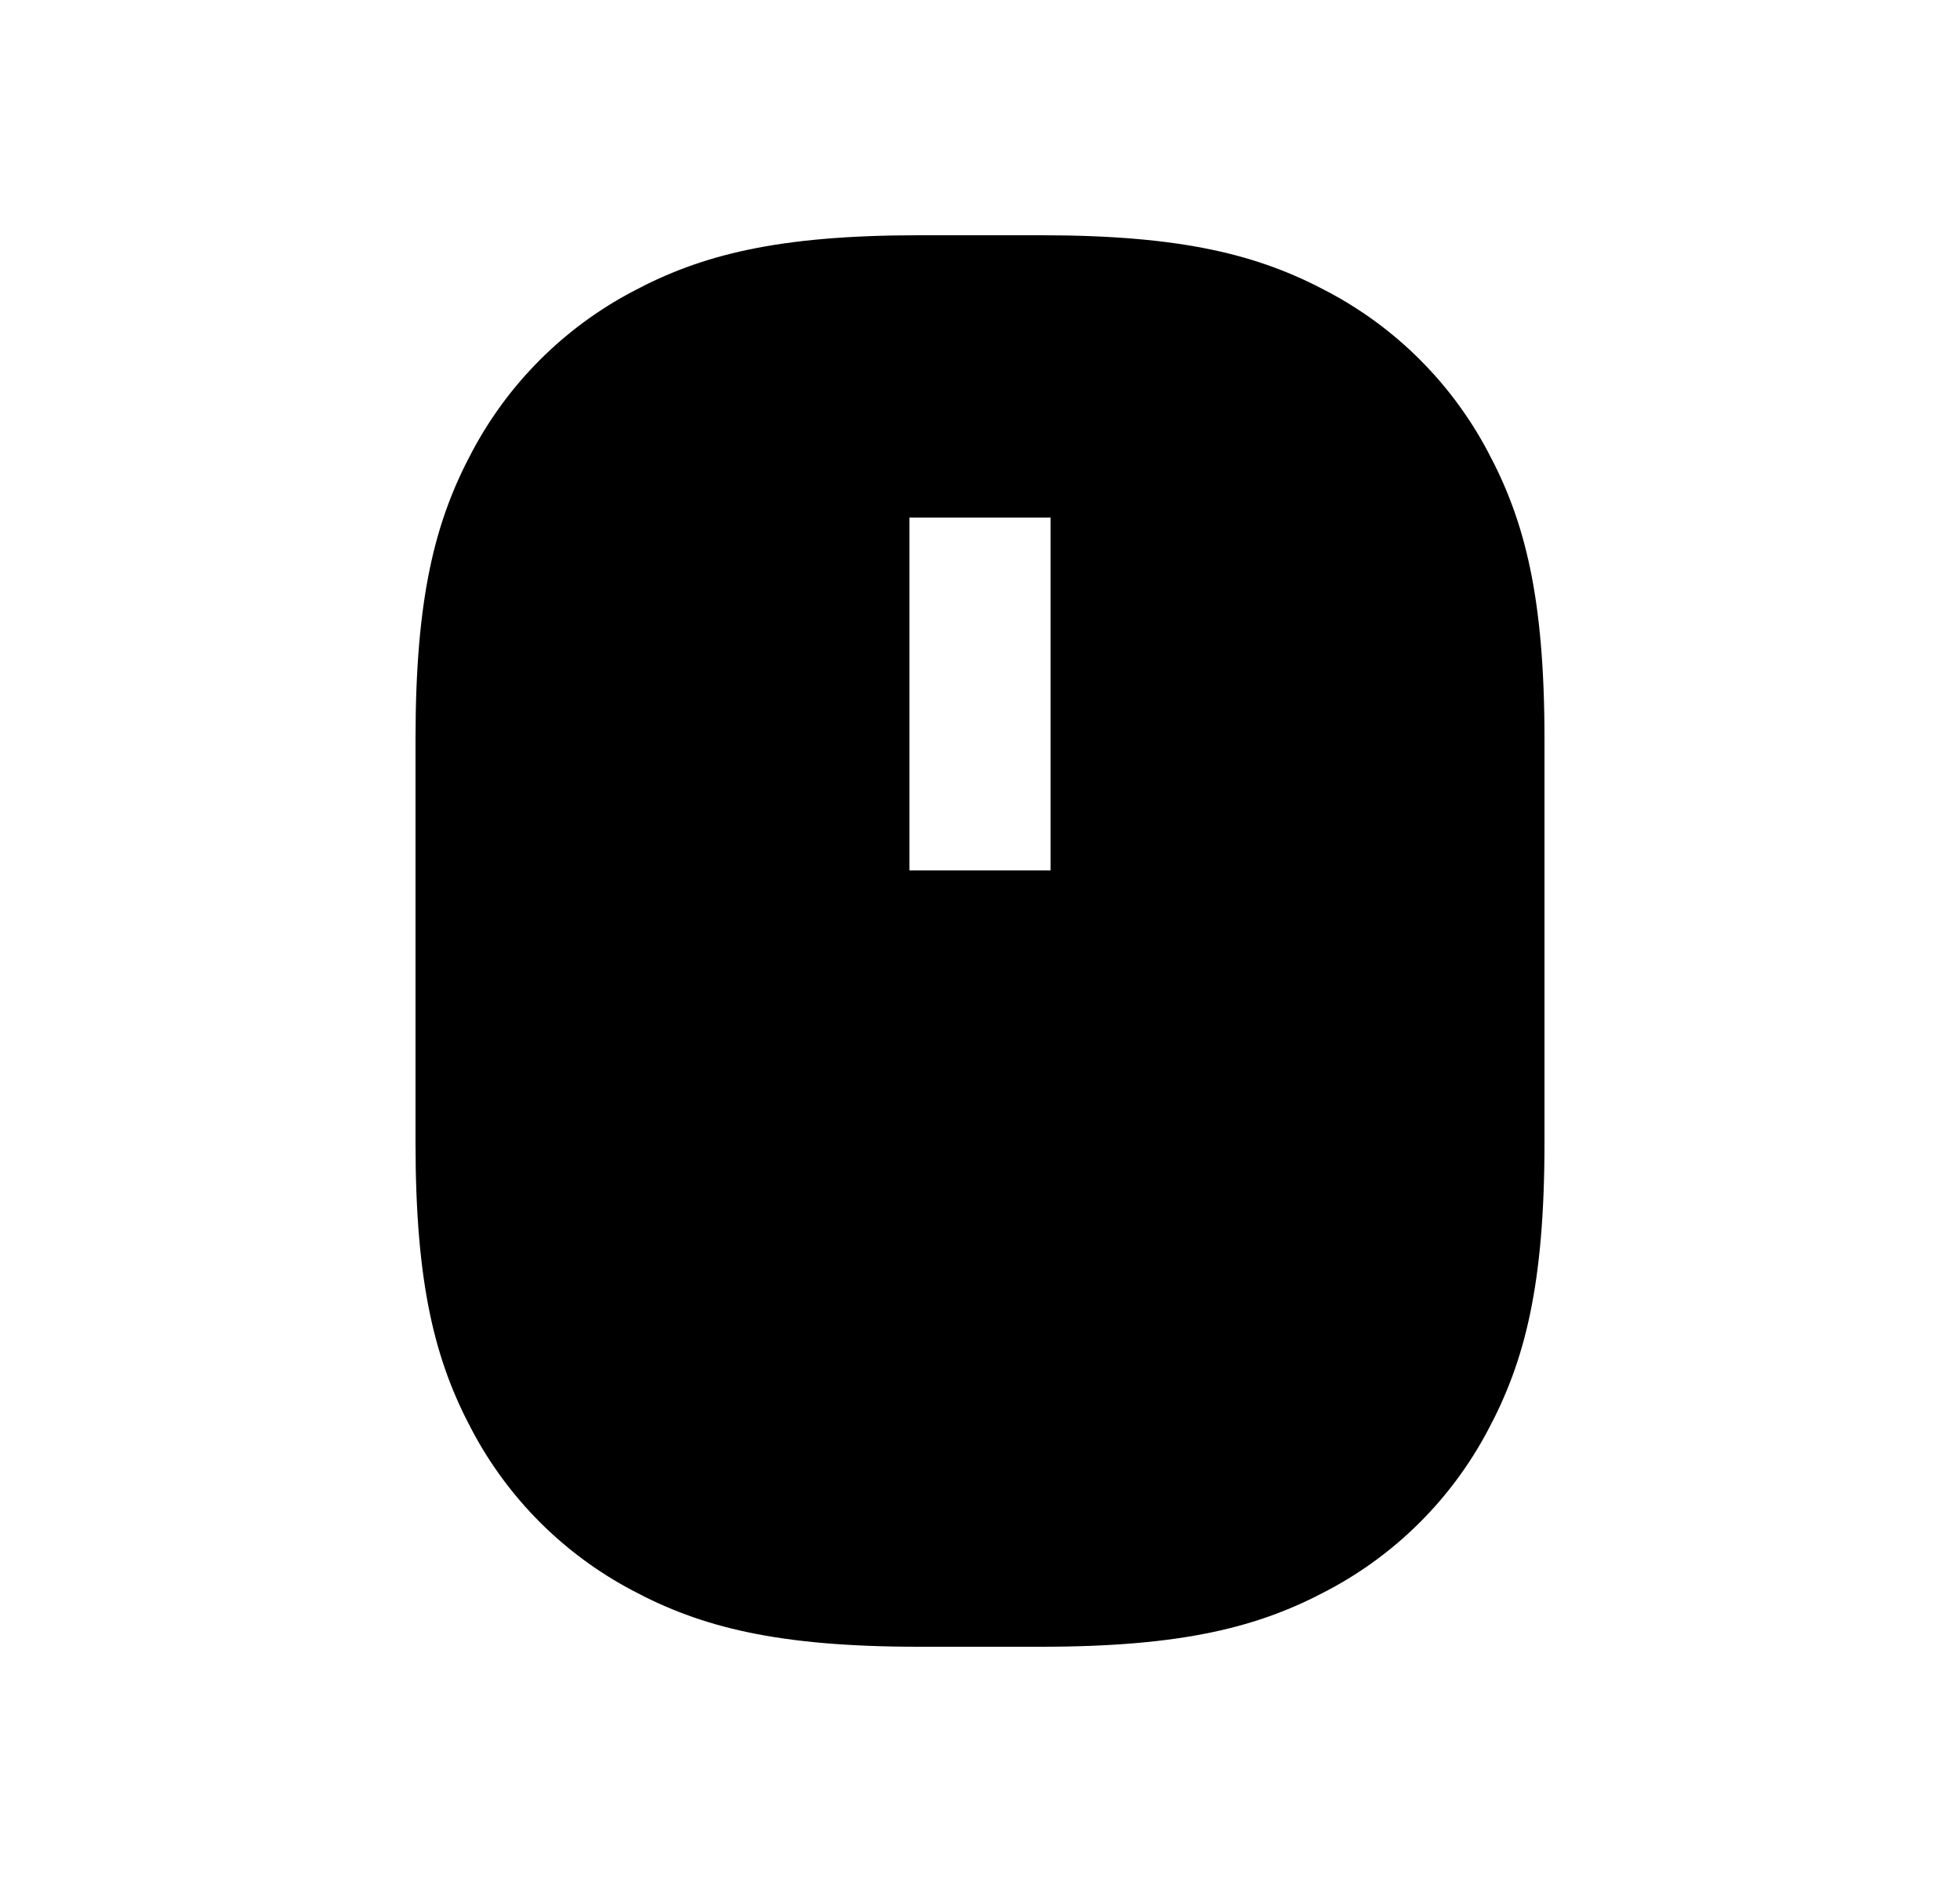 <svg width="25" height="24" viewBox="0 0 25 24" fill="none" xmlns="http://www.w3.org/2000/svg">
<path d="M11.727 3H13.273C15.086 3 16.058 3.25 16.938 3.721C17.808 4.181 18.519 4.892 18.979 5.762C19.45 6.642 19.7 7.614 19.7 9.427V14.573C19.7 16.386 19.45 17.358 18.979 18.238C18.519 19.108 17.808 19.819 16.938 20.279C16.058 20.75 15.086 21 13.273 21H11.726C9.913 21 8.941 20.75 8.061 20.279C7.192 19.819 6.48 19.108 6.02 18.238C5.55 17.358 5.3 16.386 5.3 14.573V9.426C5.3 7.613 5.55 6.641 6.021 5.761C6.482 4.892 7.193 4.181 8.063 3.721C8.942 3.25 9.914 3 11.727 3ZM11.6 6.6V11.1H13.4V6.6H11.6Z" fill="#0A0D14" style="fill:#0A0D14;fill:color(display-p3 0.039 0.051 0.078);fill-opacity:1;"/>
</svg>
